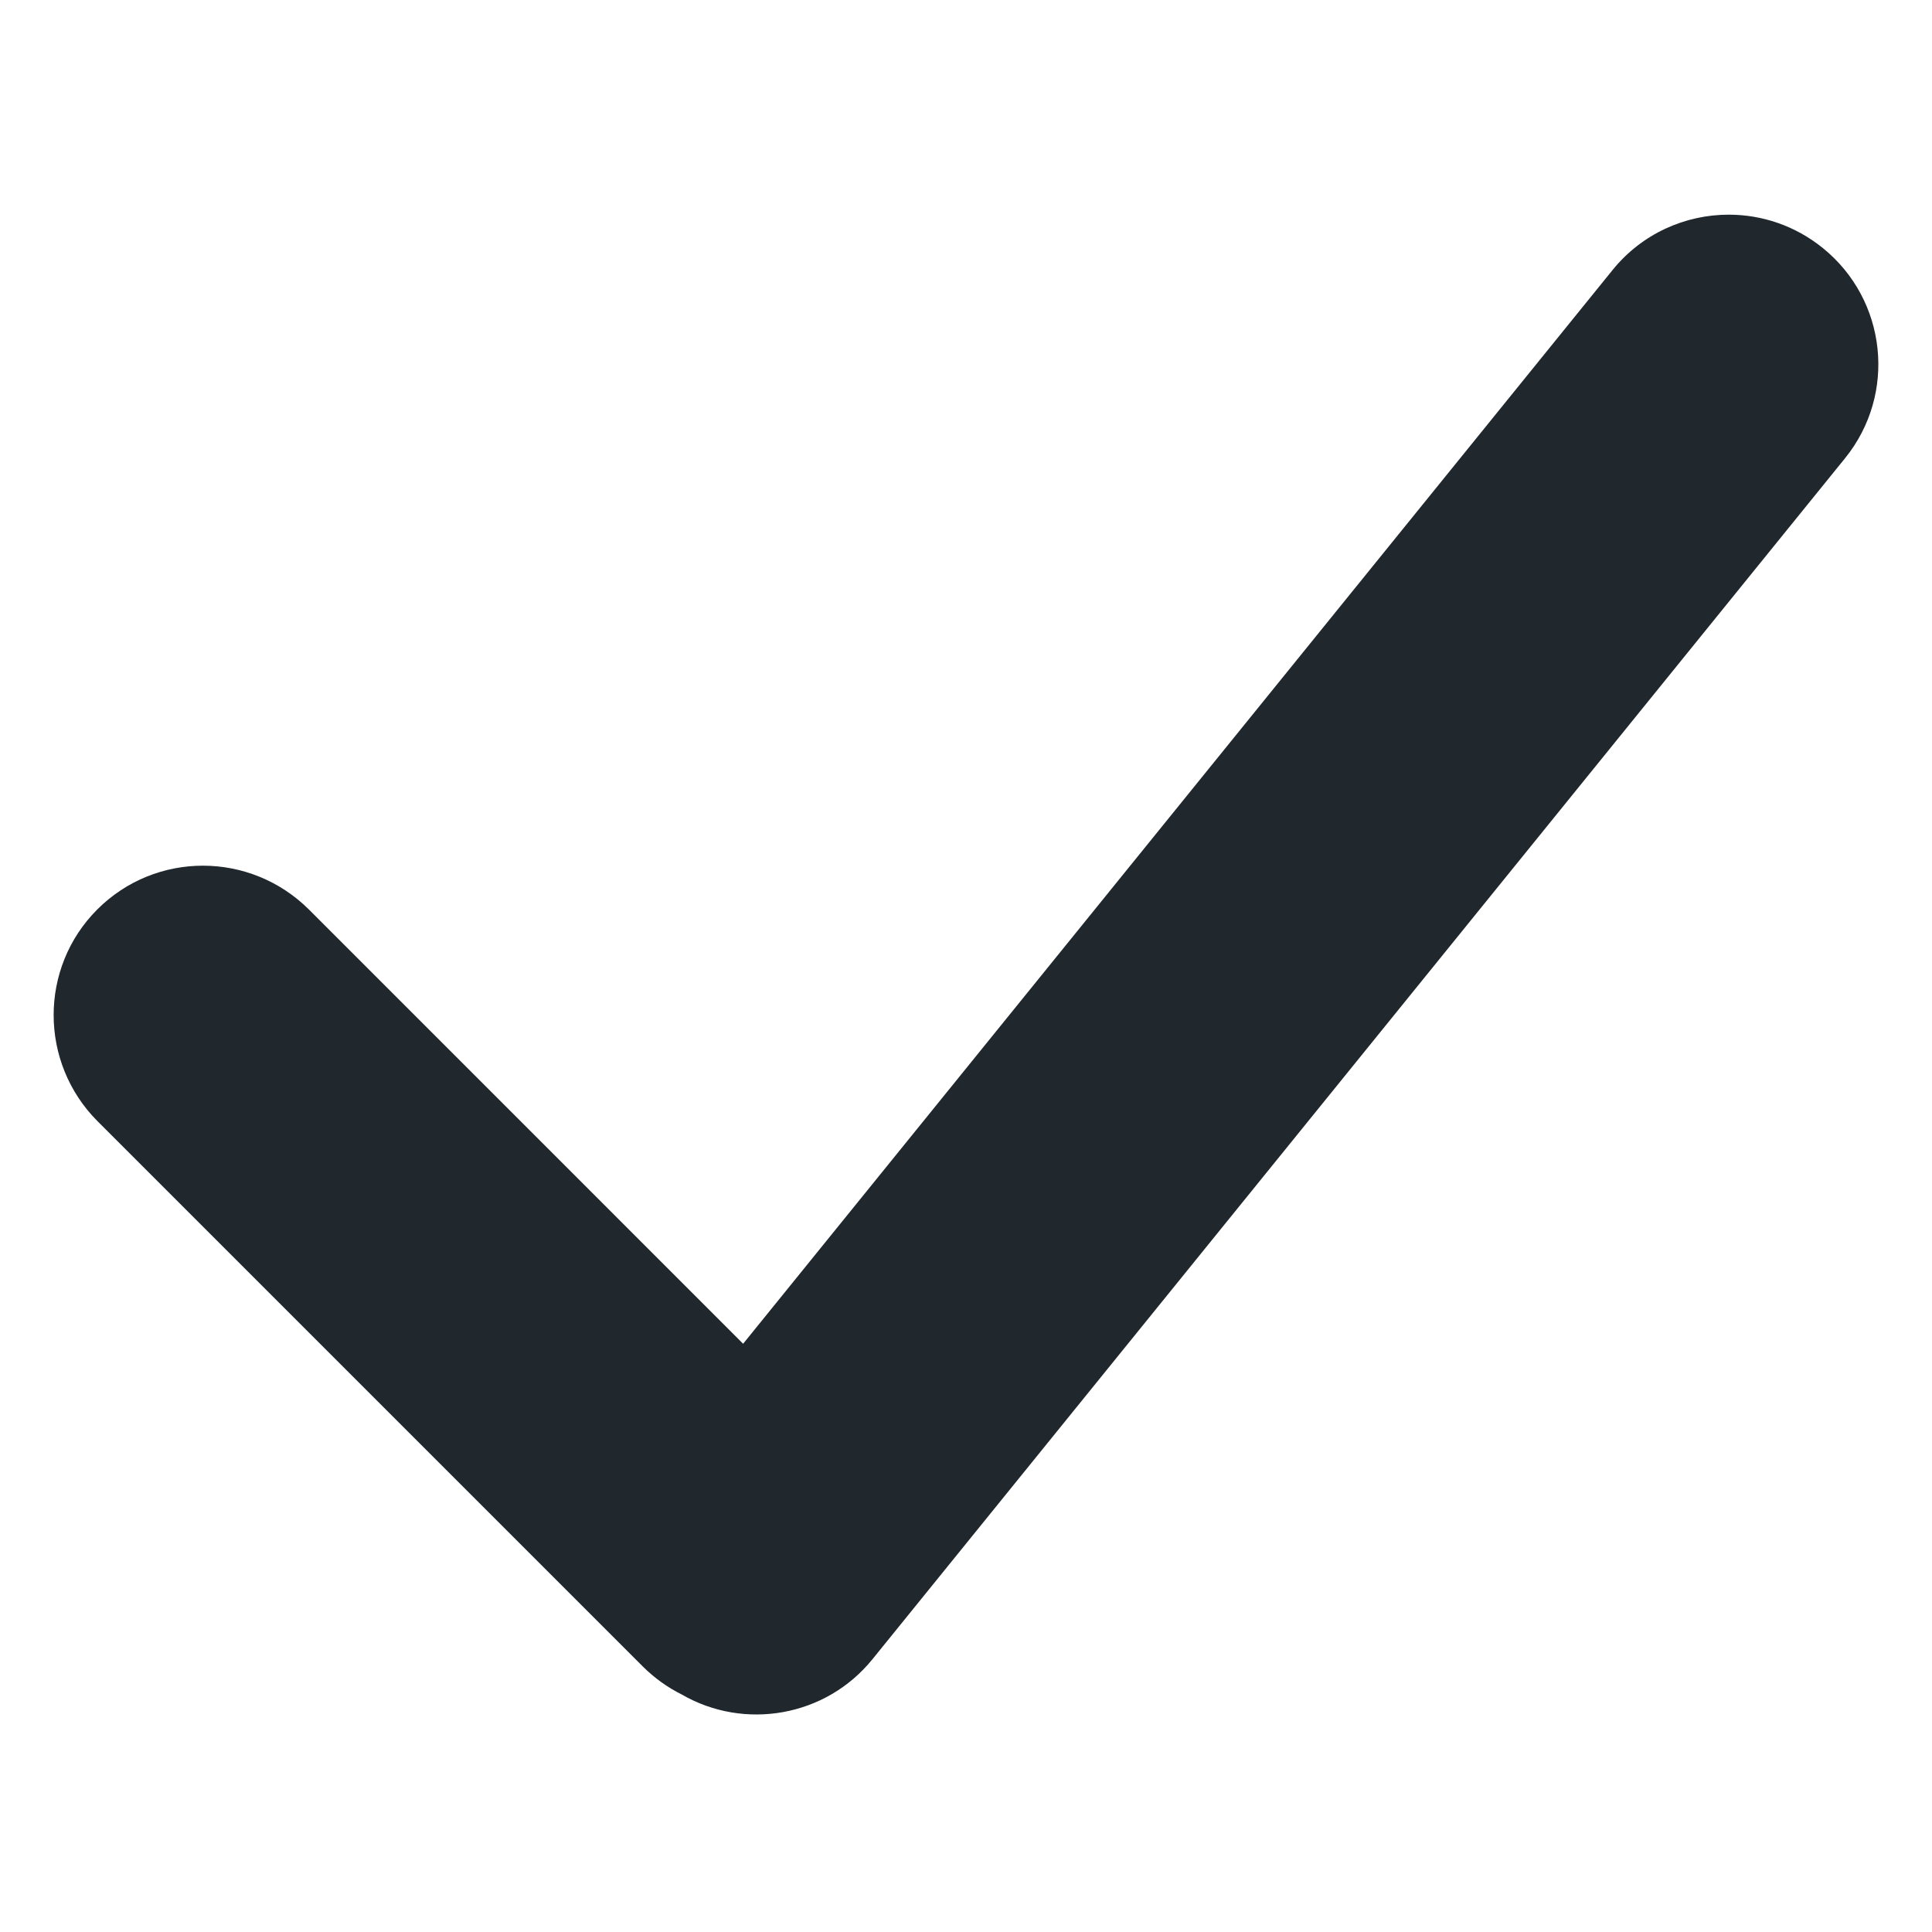 <svg xmlns="http://www.w3.org/2000/svg" xmlns:xlink="http://www.w3.org/1999/xlink" width="36" height="36" viewBox="0 0 36 36">
  <defs>
    <path id="a" d="M30.049,5.03 L13.847,25.039 L5.761,16.952 C4.665,15.858 2.901,15.858 1.813,16.946 C0.727,18.032 0.728,19.801 1.819,20.894 L11.974,31.049 C12.194,31.268 12.441,31.444 12.704,31.575 C13.868,32.248 15.385,31.995 16.258,30.916 L34.381,8.537 C35.348,7.342 35.162,5.59 33.966,4.622 C33.45,4.204 32.829,4 32.213,4 C31.402,4 30.598,4.352 30.049,5.03 Z"/>
  </defs>
  <g fill="none" fill-rule="evenodd">
    <use fill="#20282D" xlink:href="#a"/>
  </g>
</svg>
